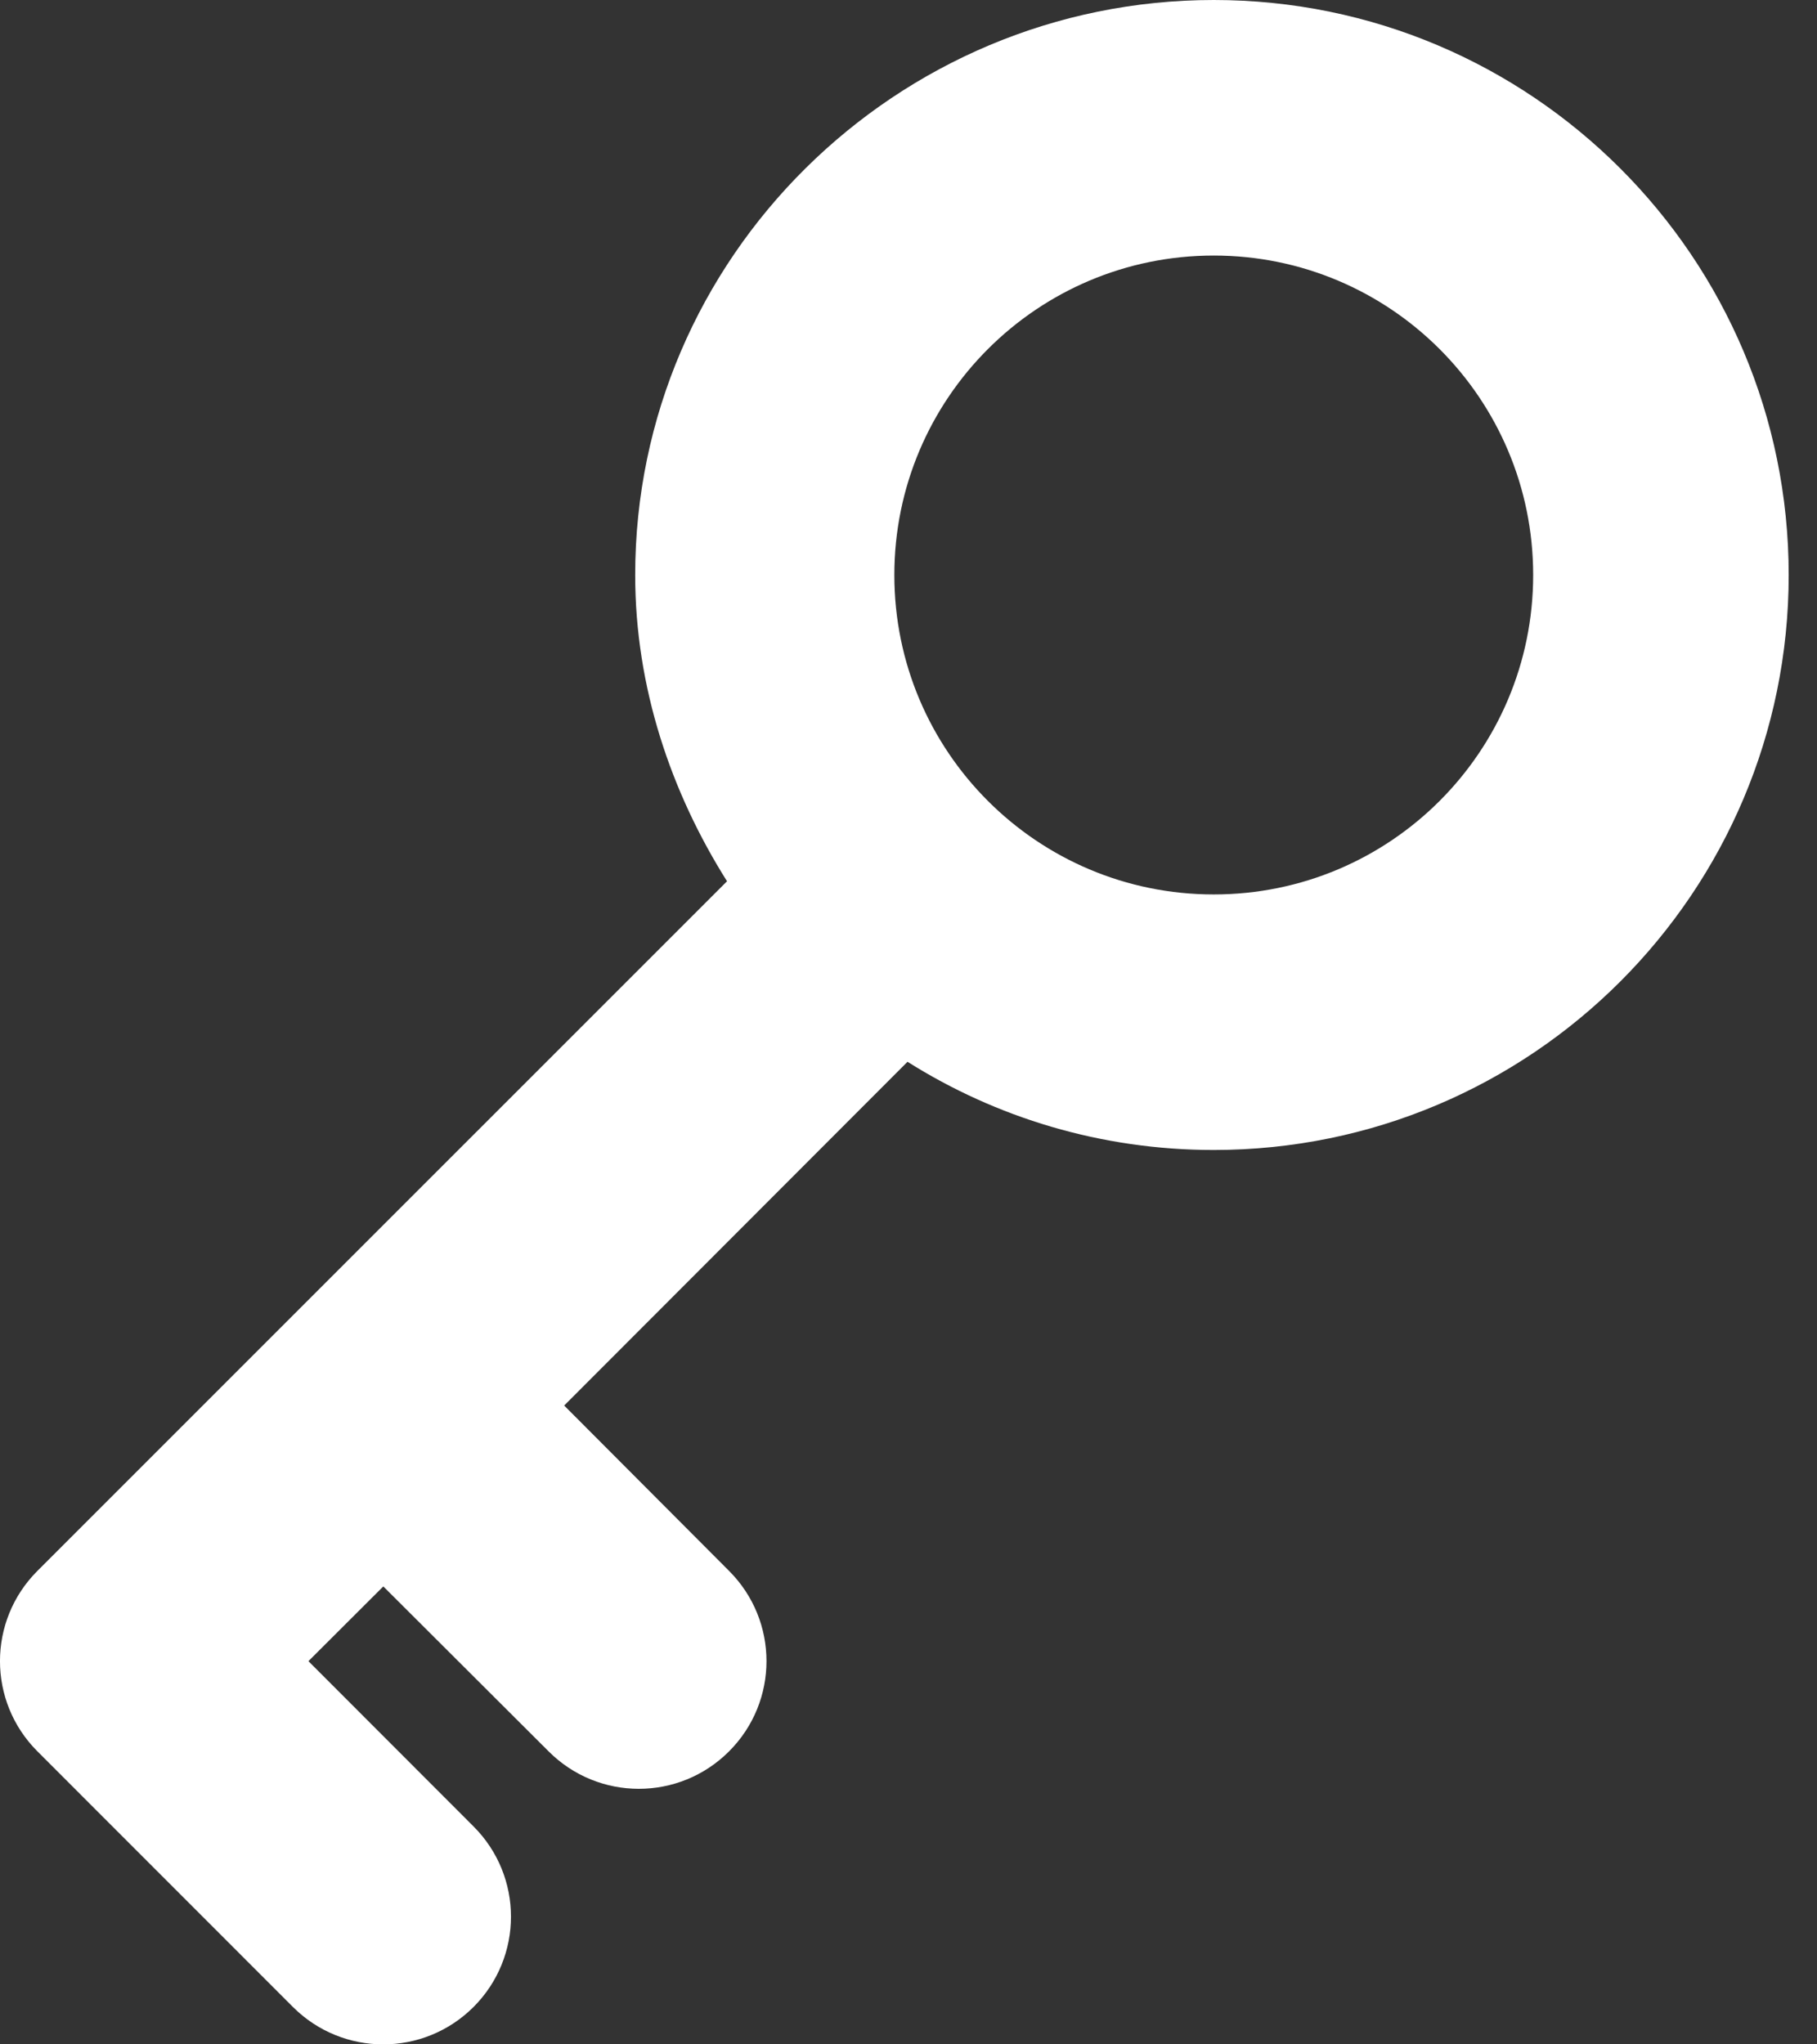 <svg width="24" height="27" viewBox="0 0 24 27" fill="none" xmlns="http://www.w3.org/2000/svg">
<rect x="0" y="0" width="24" height="27" fill="#333333" stroke="none"/>
<path d="M11.987 14.023L7.452 18.563L9.63 20.747C10.289 21.406 10.289 22.471 9.63 23.13C8.971 23.79 7.905 23.79 7.246 23.13L5.063 20.952L4.074 21.939L6.255 24.122C6.914 24.781 6.914 25.846 6.255 26.506C5.595 27.165 4.529 27.165 3.869 26.506L0.494 23.13C-0.165 22.471 -0.165 21.406 0.494 20.747L9.603 11.639C8.865 10.468 8.39 9.081 8.39 7.594C8.39 3.4 11.839 0 16.032 0C20.225 0 23.626 3.4 23.626 7.594C23.626 11.787 20.225 15.188 16.032 15.188C14.545 15.188 13.158 14.761 11.987 14.023ZM16.032 11.813C18.363 11.813 20.251 9.925 20.251 7.594C20.251 5.264 18.363 3.375 16.032 3.375C13.701 3.375 11.813 5.264 11.813 7.594C11.813 9.925 13.701 11.813 16.032 11.813Z" fill="white"/>
</svg>
